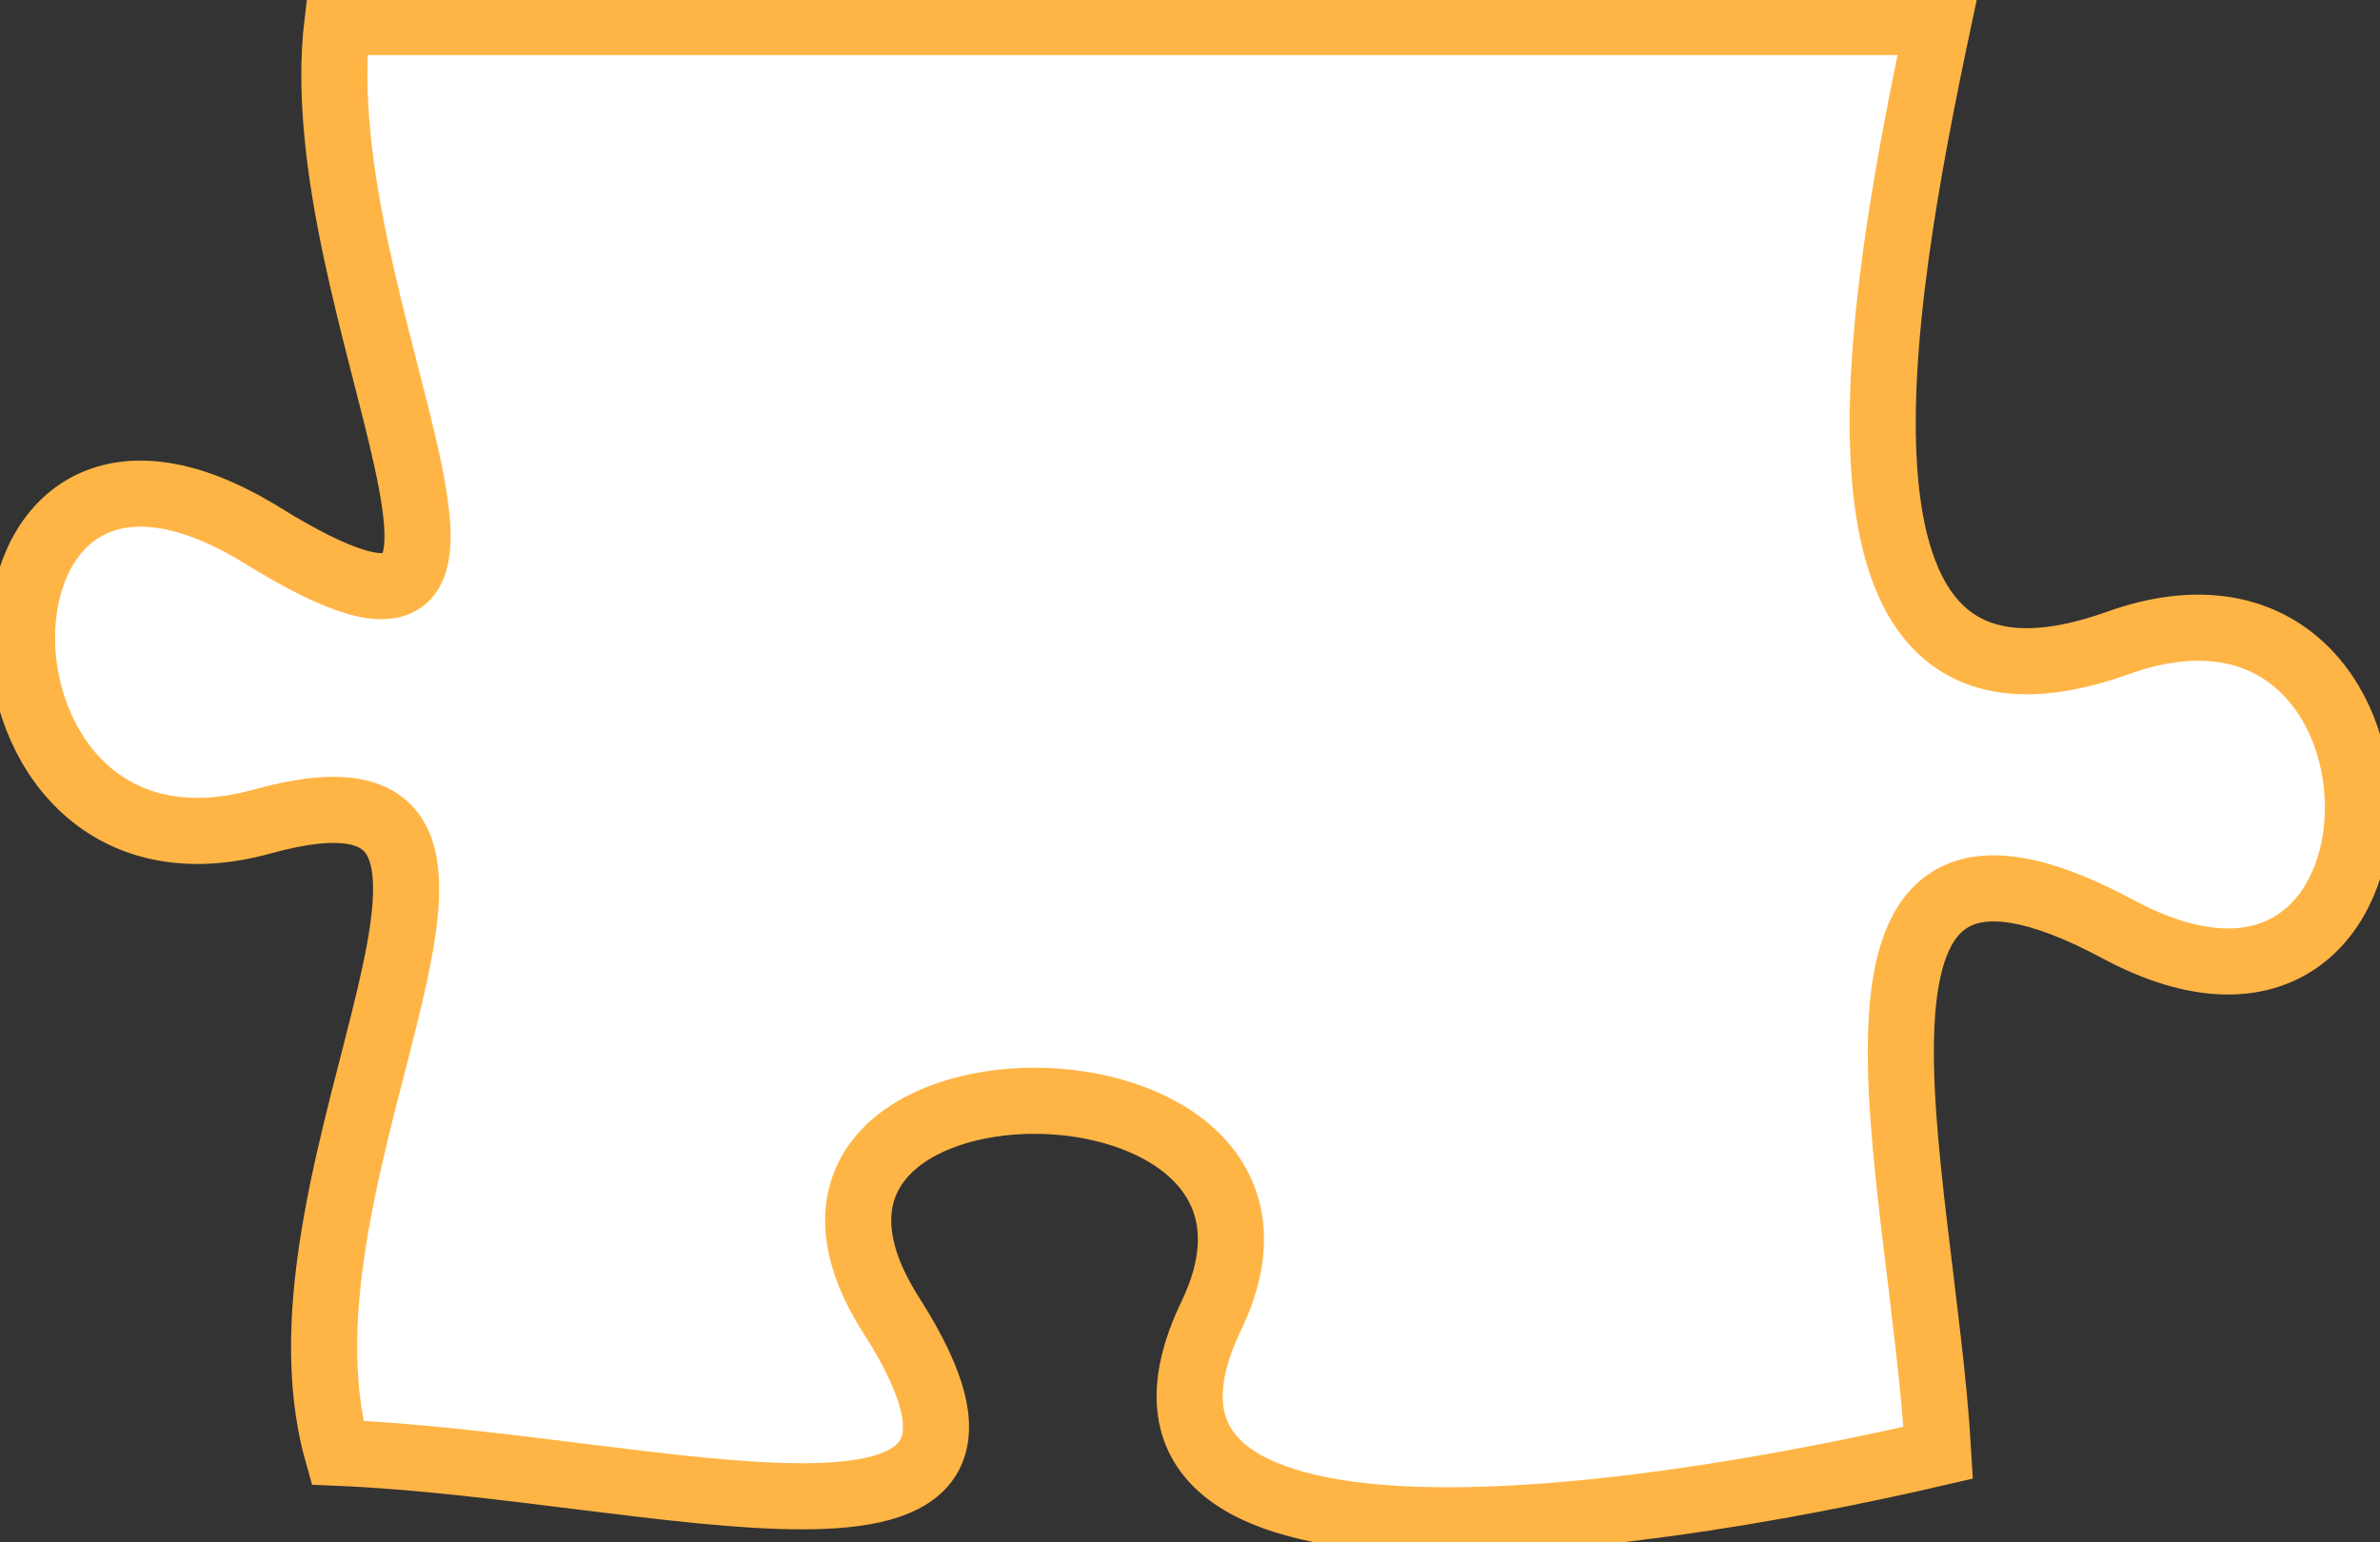 <svg width="108" height="70" viewBox="0 0 108 70" fill="none" xmlns="http://www.w3.org/2000/svg">
<rect x="0" y="0" width="108" height="70" fill="#333333" stroke="none"/>
<path d="M54.973 59.699C48.741 72.685 73.425 69.309 87.953 65.932C87.198 52.946 81.575 34.375 96.104 42.167C110.632 49.959 110.632 23.986 96.104 29.181C81.575 34.375 85.207 13.986 87.953 1L15.311 1C13.742 13.986 26.425 33.284 11.896 24.298C-2.632 15.337 -2.632 41.31 11.896 37.284C26.425 33.284 11.649 52.946 15.311 65.932C29.839 66.53 48.741 72.685 40.445 59.699C32.149 46.712 61.206 46.712 54.973 59.699Z" fill="white" stroke="#FFB545" stroke-width="3"/>
</svg>
